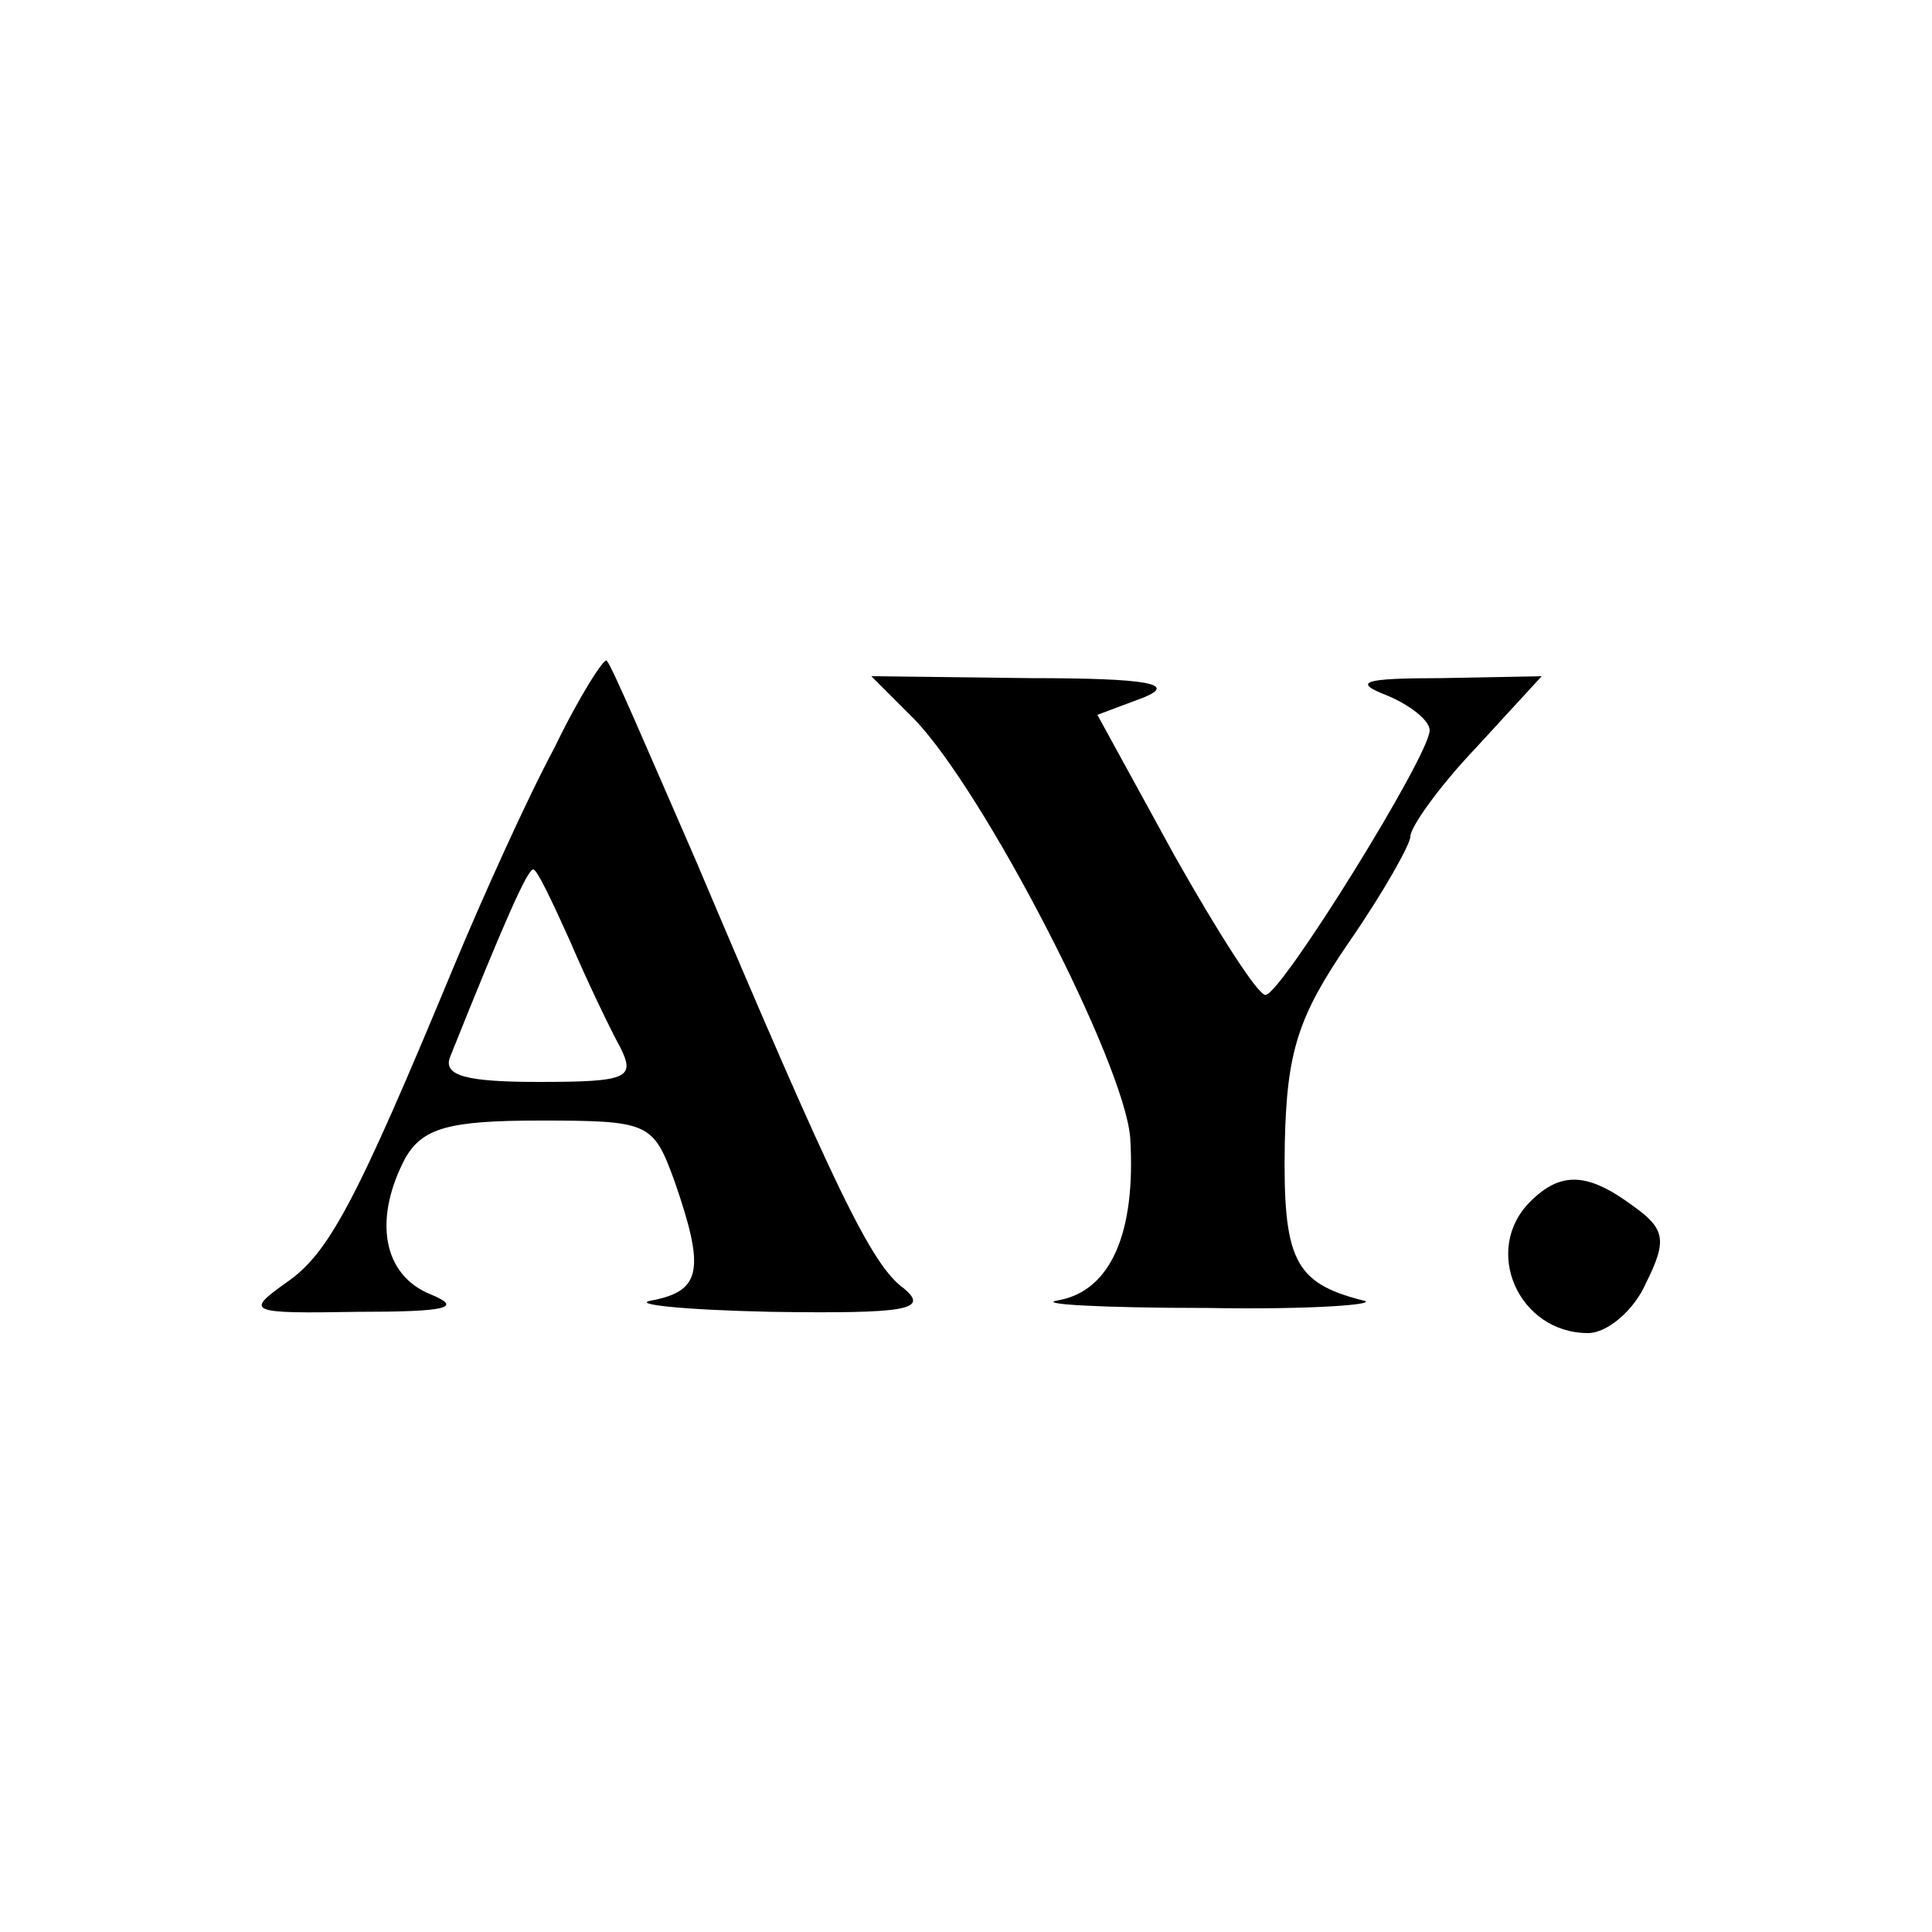 <?xml version="1.0" standalone="no"?>
<!DOCTYPE svg PUBLIC "-//W3C//DTD SVG 20010904//EN"
 "http://www.w3.org/TR/2001/REC-SVG-20010904/DTD/svg10.dtd">
<svg version="1.0" xmlns="http://www.w3.org/2000/svg"
 width="100pt" height="100pt" viewBox="0 0 100 100"
 preserveAspectRatio="xMidYMid meet">
<g transform="translate(0,100) scale(0.1,-0.1)"
fill="#000000" stroke="none">
<path d="M287 613 c-14 -26 -37 -77 -52 -113 -51 -123 -65 -149 -87 -164 -21
-15 -20 -16 37 -15 46 0 55 2 38 9 -25 10 -30 39 -13 71 9 15 22 19 69 19 57
0 59 -1 70 -31 16 -46 14 -57 -11 -62 -13 -2 15 -5 61 -6 70 -1 82 1 69 12
-17 12 -36 52 -108 222 -24 55 -44 102 -46 103 -1 2 -14 -18 -27 -45z m8 -100
c9 -21 21 -46 26 -55 8 -16 4 -18 -42 -18 -37 0 -50 3 -46 13 28 70 40 97 43
97 2 0 10 -17 19 -37z"/>
<path d="M473 628 c36 -37 109 -178 112 -217 3 -49 -10 -79 -37 -84 -13 -2 22
-4 77 -4 55 -1 91 2 80 4 -35 9 -41 21 -40 81 1 48 7 66 33 104 18 26 32 51
32 55 0 5 15 26 34 46 l34 37 -52 -1 c-41 0 -46 -2 -28 -9 12 -5 22 -13 22
-18 0 -13 -77 -137 -85 -137 -4 0 -25 33 -47 72 l-40 73 24 9 c17 7 3 10 -59
10 l-82 1 22 -22z"/>
<path d="M792 378 c-25 -25 -6 -68 30 -68 10 0 24 12 30 26 11 22 10 28 -7 40
-23 17 -37 18 -53 2z"/>
</g>
</svg>
